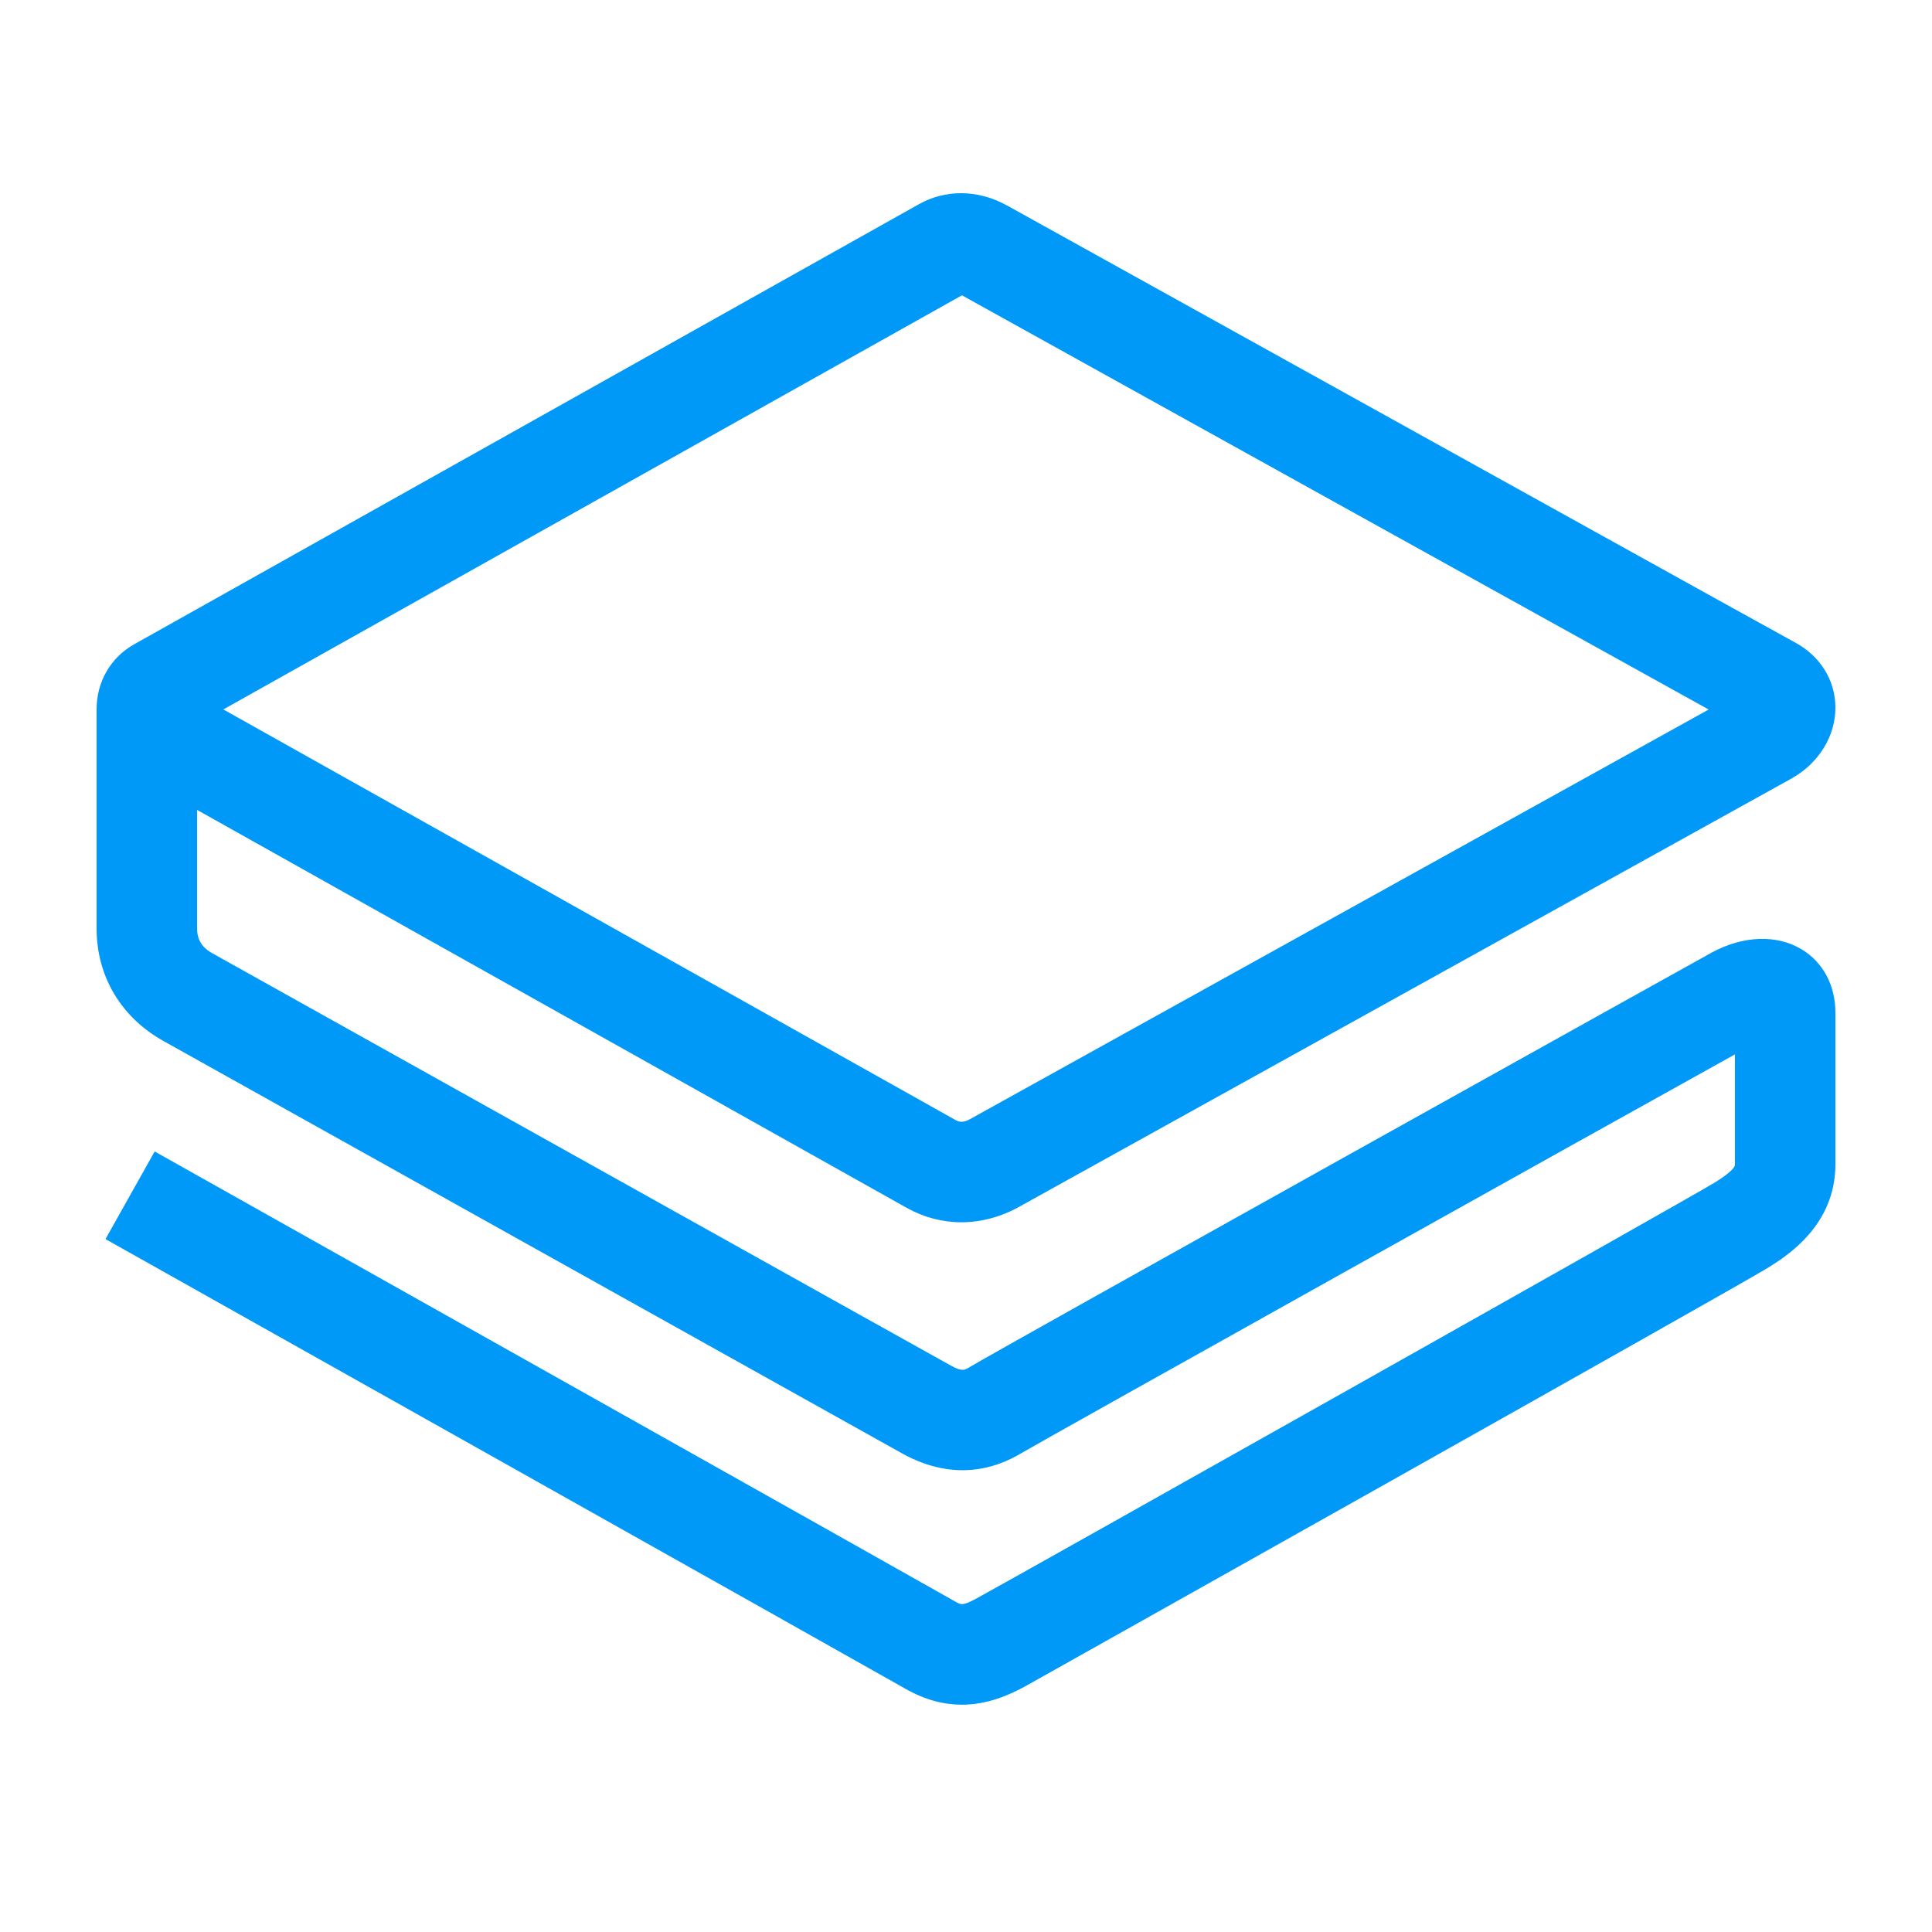 <?xml version="1.0" encoding="UTF-8"?>
<svg width="20px" height="20px" viewBox="0 0 20 20" version="1.1" xmlns="http://www.w3.org/2000/svg" xmlns:xlink="http://www.w3.org/1999/xlink">
    <!-- Generator: sketchtool 49.3 (51167) - http://www.bohemiancoding.com/sketch -->
    <title>4A34388D-4D2B-4D9B-AC6A-B1F9DA0F3EC6</title>
    <desc>Created with sketchtool.</desc>
    <defs></defs>
    <g id="Coins" stroke="none" stroke-width="1" fill="none" fill-rule="evenodd">
        <g id="Coins/Stratis-STRAT" fill="#0099F7">
            <path d="M9.958,3.057 C11.593,3.964 16.279,6.565 17.688,7.345 C16.318,8.105 11.382,10.842 10.042,11.585 C9.987,11.616 9.94,11.622 9.896,11.597 C9.617,11.441 3.931,8.252 2.312,7.344 C3.792,6.514 8.775,3.72 9.958,3.057 M18.648,9.826 C18.392,9.673 18.047,9.685 17.725,9.858 C17.672,9.886 10.325,13.977 10.038,14.152 C9.985,14.184 9.959,14.2 9.848,14.139 C9.727,14.074 2.362,9.959 2.203,9.871 C2.133,9.833 2.04,9.764 2.04,9.612 L2.04,8.384 C3.91,9.433 9.121,12.355 9.387,12.504 C9.56,12.601 9.755,12.653 9.952,12.653 C10.155,12.653 10.36,12.598 10.546,12.495 C12.084,11.642 18.354,8.165 18.544,8.06 C18.828,7.902 19.002,7.619 19,7.32 C18.998,7.039 18.84,6.788 18.579,6.649 C18.427,6.568 14.27,4.261 10.43,2.13 C10.275,2.044 10.113,2 9.948,2 C9.796,2 9.646,2.039 9.514,2.113 C8.296,2.796 1.556,6.576 1.39,6.669 C1.145,6.806 1,7.058 1,7.342 C1,7.343 1,7.343 1,7.344 L1,7.344 L1,9.612 C1,10.11 1.256,10.537 1.702,10.782 C1.858,10.868 9.225,14.984 9.35,15.052 C9.877,15.339 10.309,15.204 10.578,15.04 C10.749,14.937 16.616,11.66 17.96,10.915 L17.96,12.054 C17.96,12.068 17.96,12.11 17.759,12.237 C17.499,12.398 10.443,16.366 10.109,16.547 C9.967,16.624 9.949,16.614 9.89,16.58 C9.637,16.434 1.929,12.105 1.601,11.92 L1.092,12.827 C1.172,12.872 9.123,17.338 9.373,17.482 C9.583,17.602 9.779,17.647 9.957,17.647 C10.217,17.647 10.438,17.551 10.605,17.461 C10.663,17.429 18.023,13.3 18.313,13.117 C18.501,12.998 19,12.684 19,12.054 L19,10.484 C19,10.2 18.872,9.96 18.648,9.826" id="Sign"></path>
        </g>
    </g>
</svg>